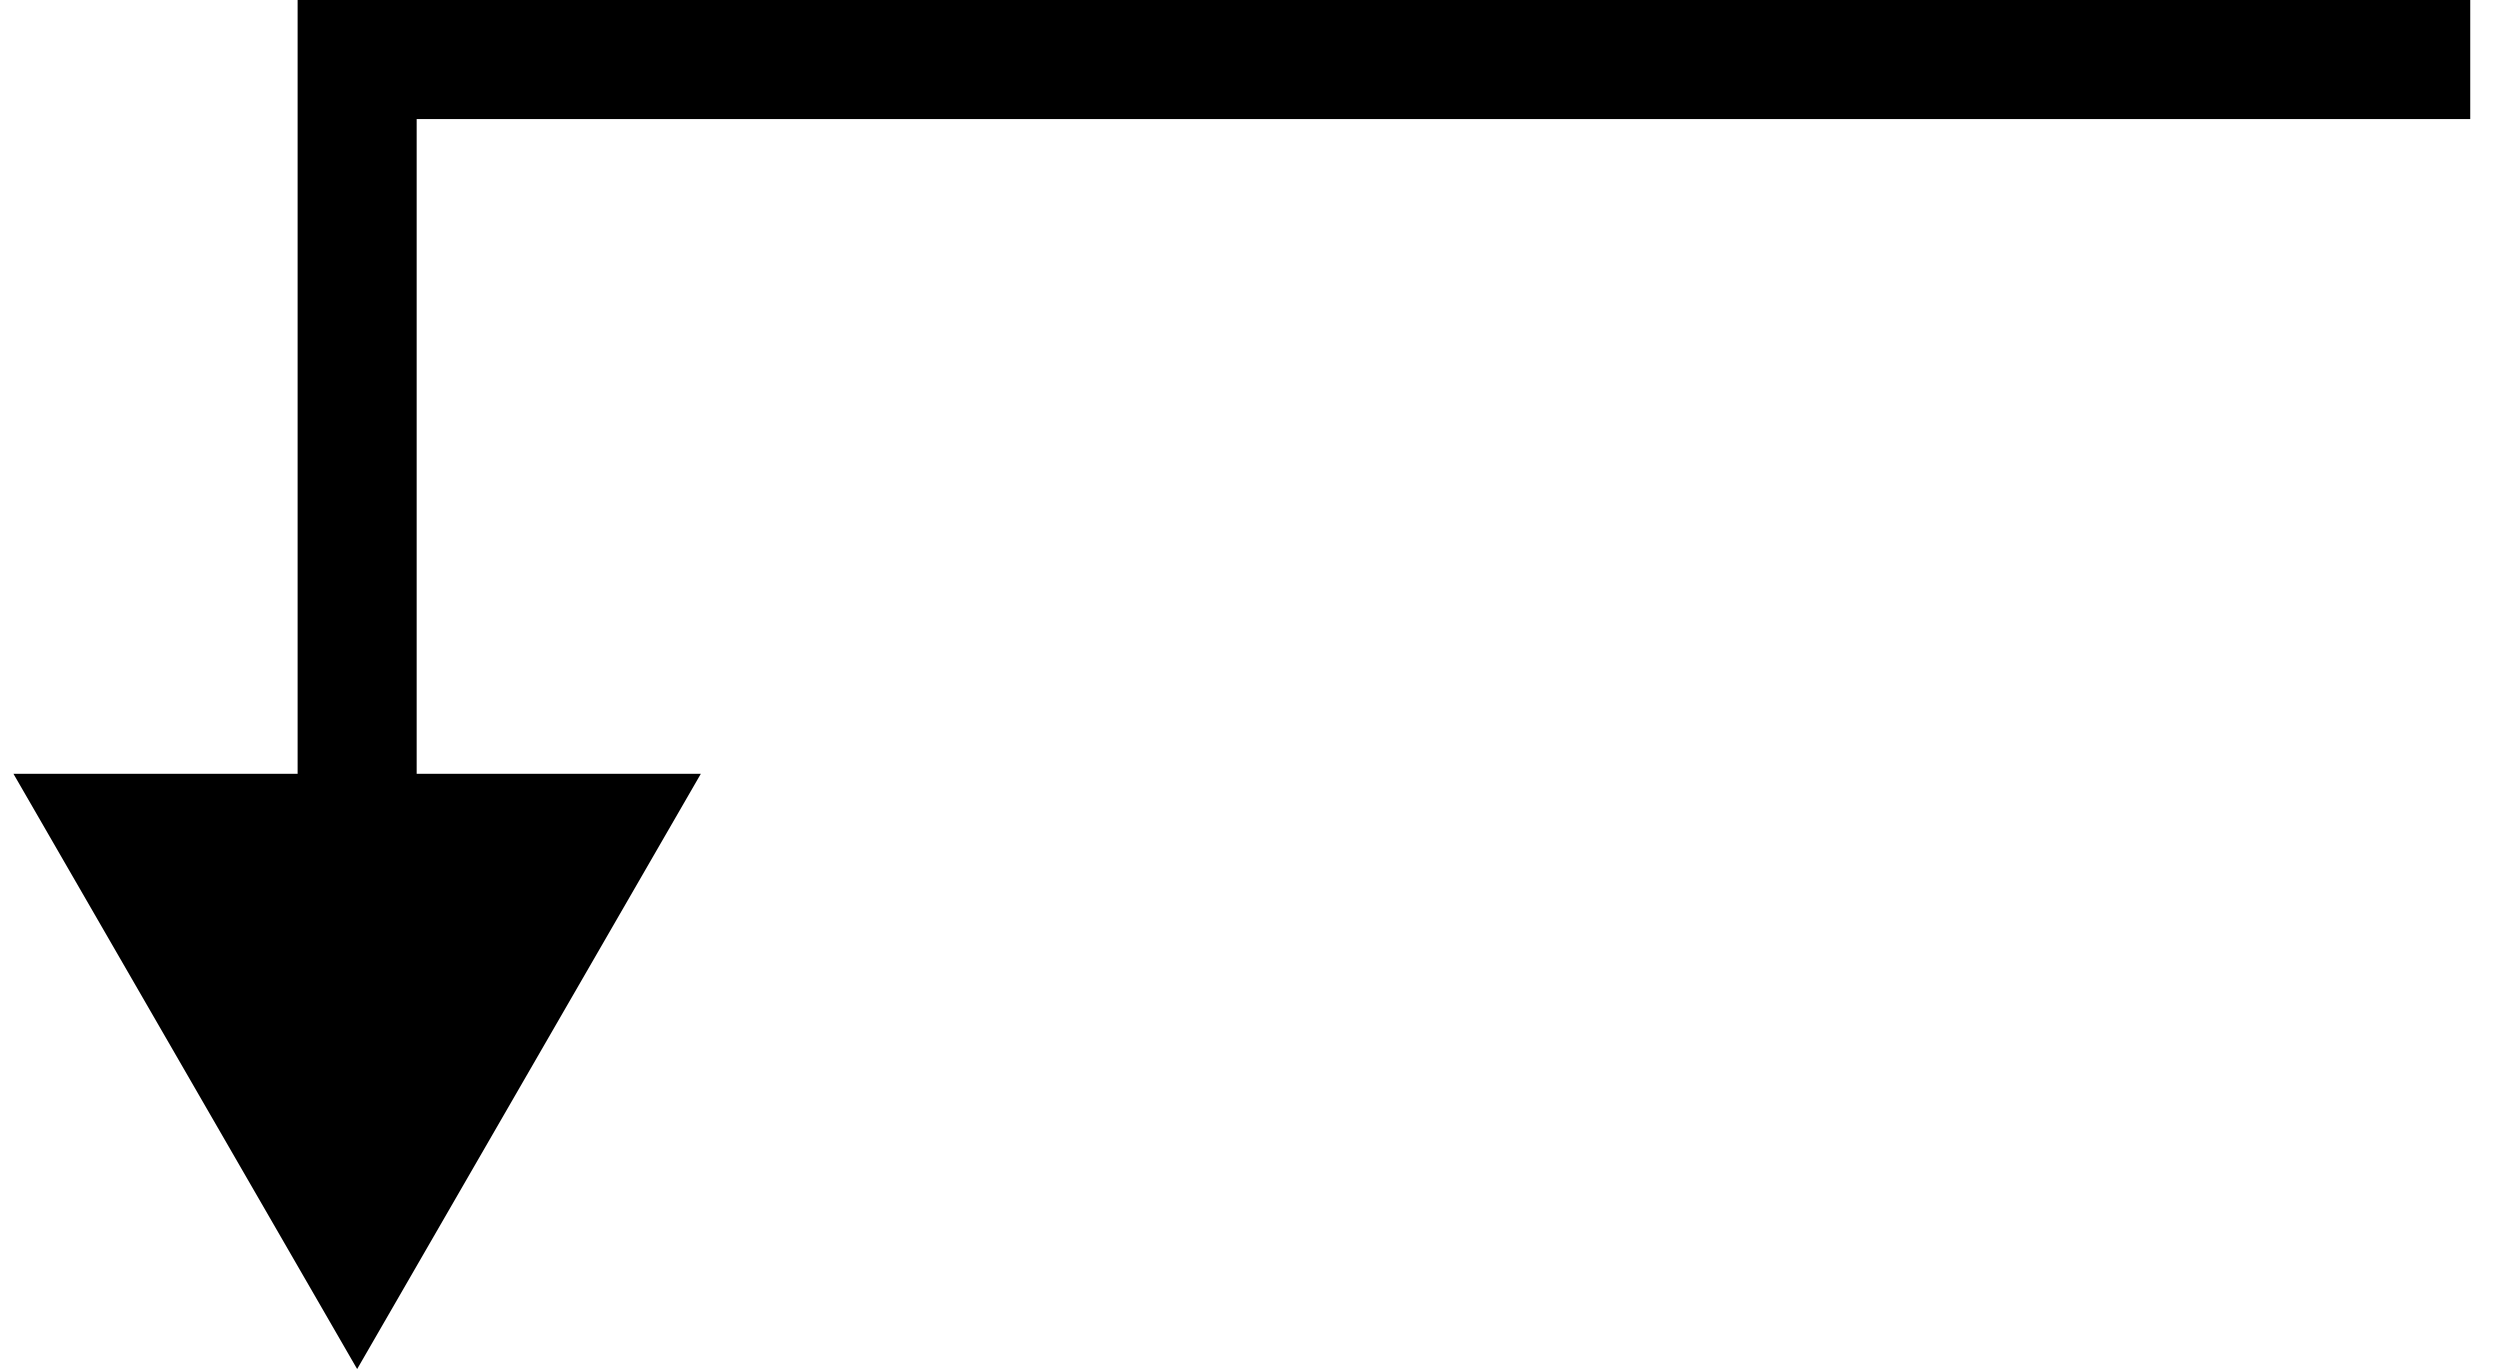 <svg width="42" height="23" viewBox="0 0 42 23" fill="none" xmlns="http://www.w3.org/2000/svg">
<path d="M6 1H5V0H6V1ZM6 23L0.226 13H11.774L6 23ZM41.5 2H6V0H41.5V2ZM7 1V14H5V1H7Z" fill="black"/>
</svg>
